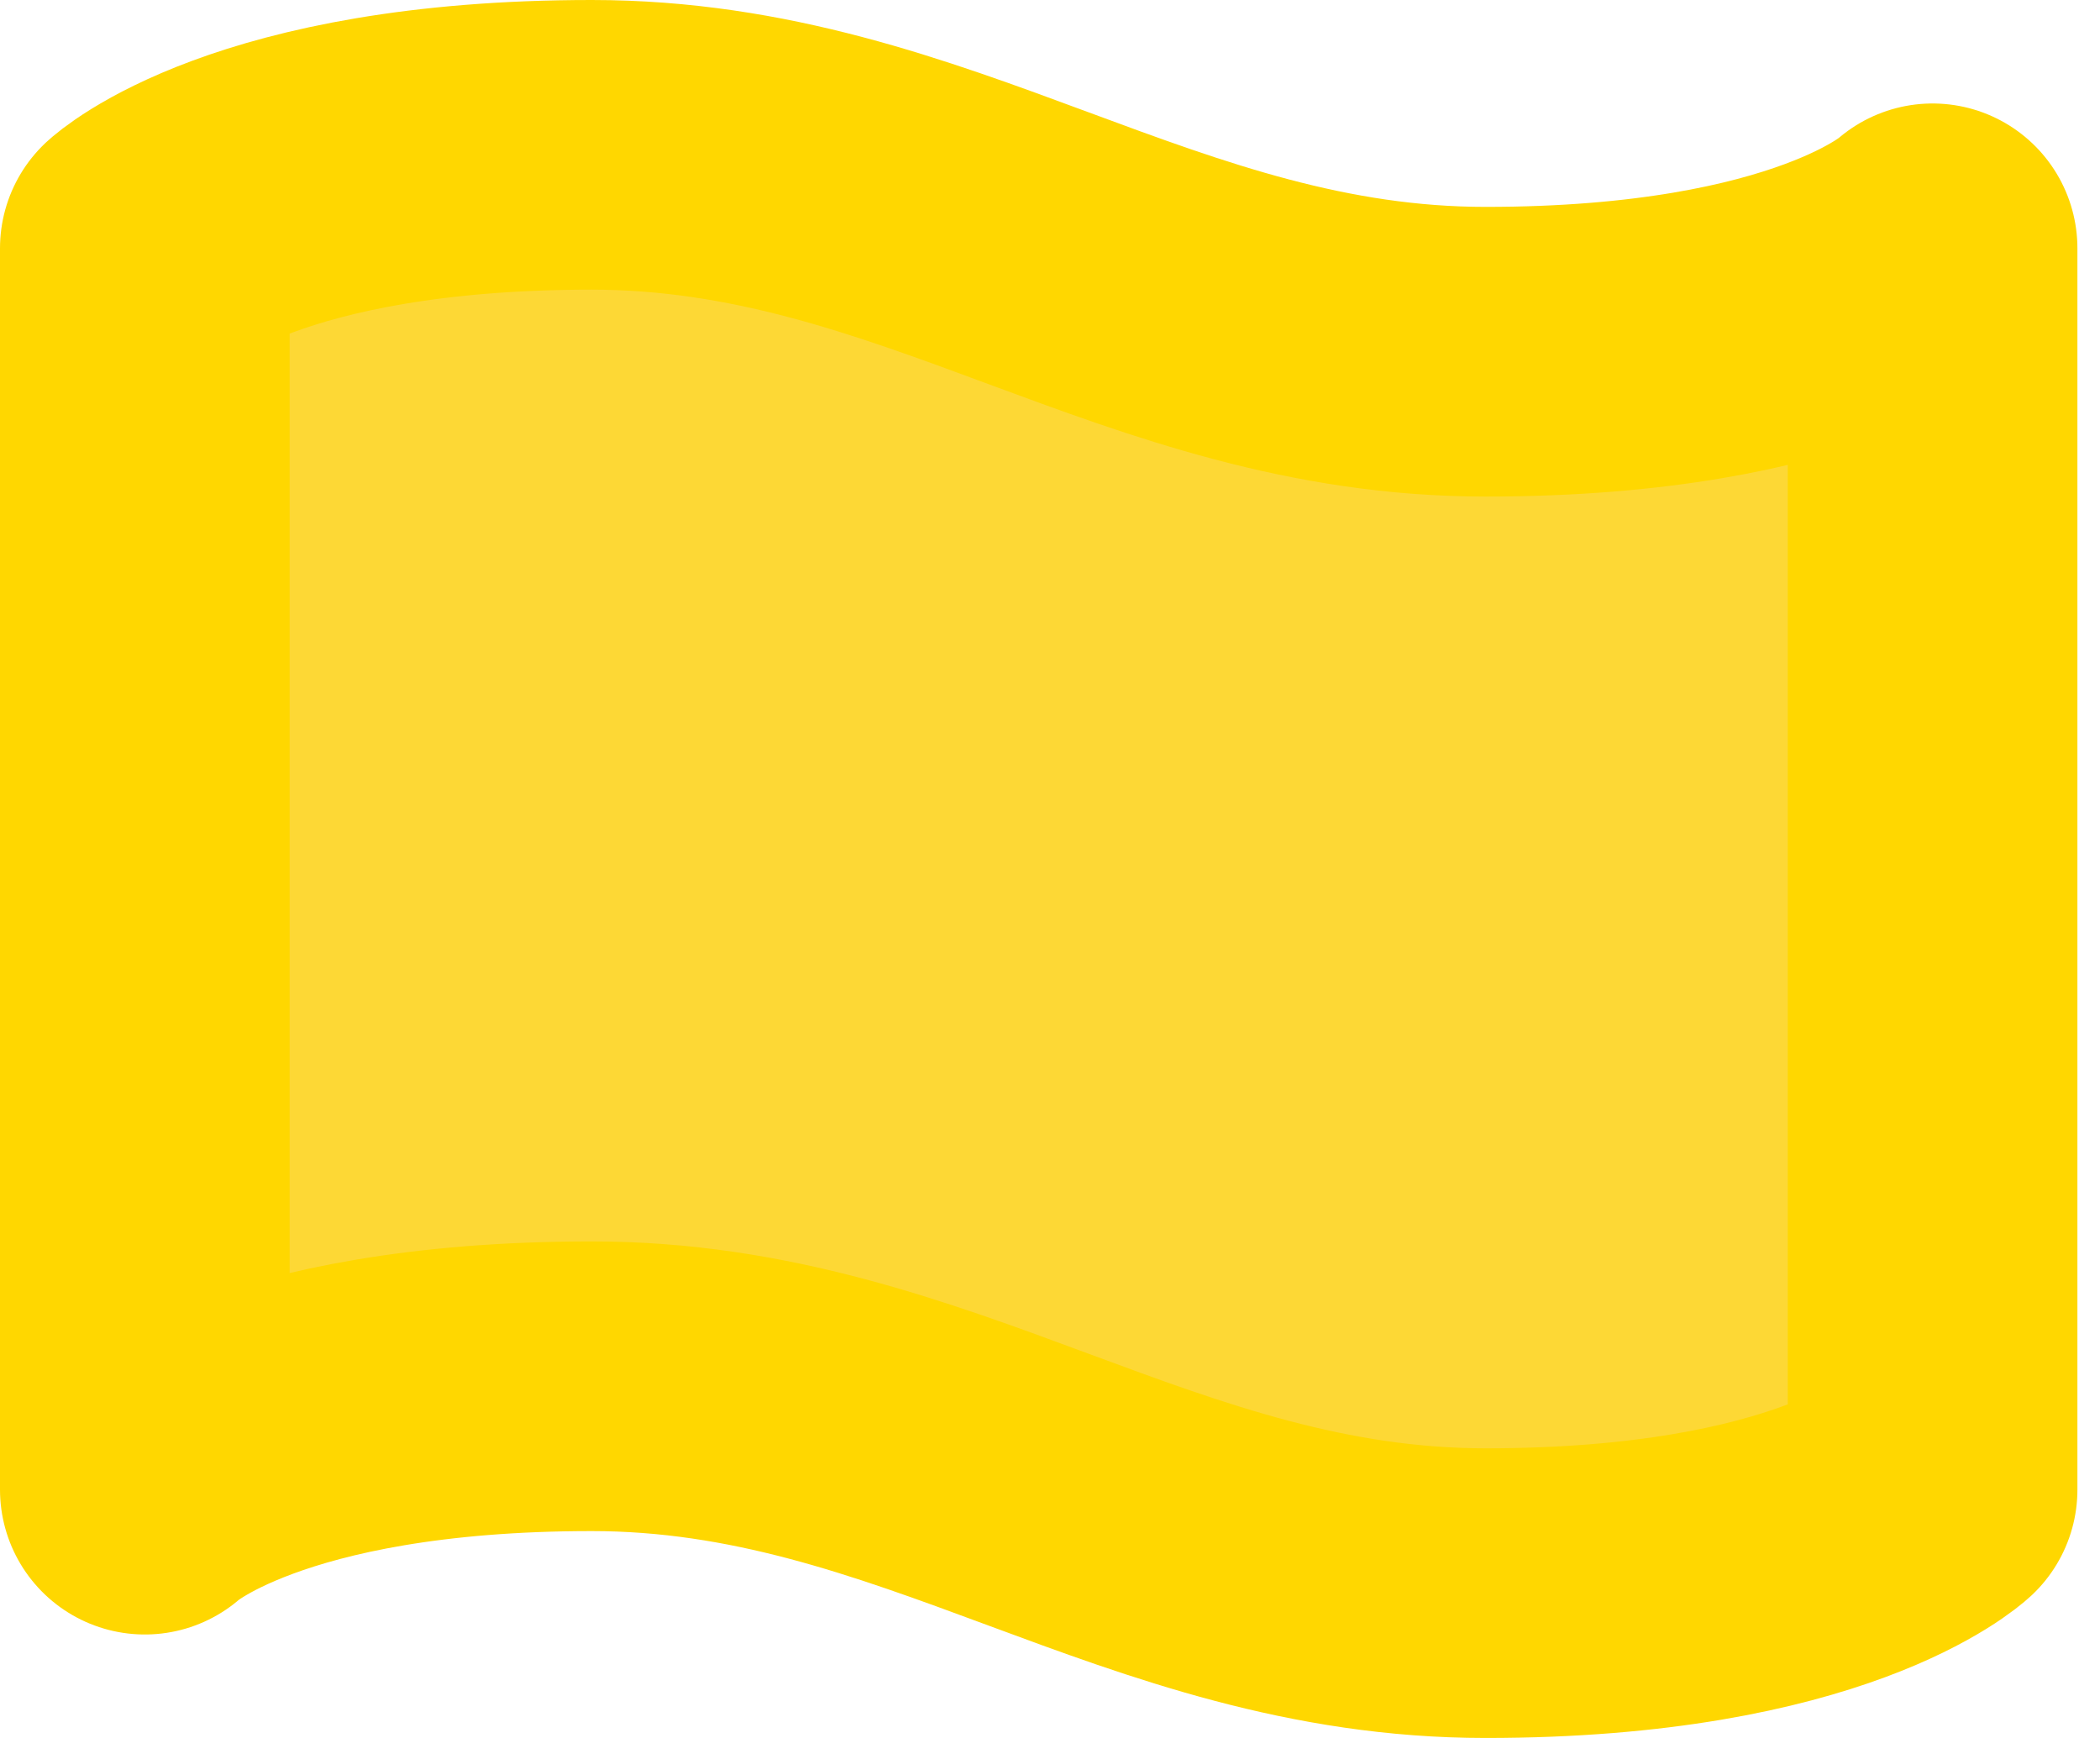 <svg width="29" height="24" viewBox="0 0 29 24" fill="none" xmlns="http://www.w3.org/2000/svg">
<path d="M2 20.571C2 20.571 3.543 19.143 8.172 19.143C12.801 19.143 15.887 22 20.516 22C25.145 22 26.688 20.571 26.688 20.571V3.429C26.688 3.429 25.145 4.857 20.516 4.857C15.887 4.857 12.801 2 8.172 2C3.543 2 2 3.429 2 3.429V20.571Z" fill="#FDD835" stroke="#FFD700" stroke-width="4" stroke-linecap="round" stroke-linejoin="round"/>
</svg>
